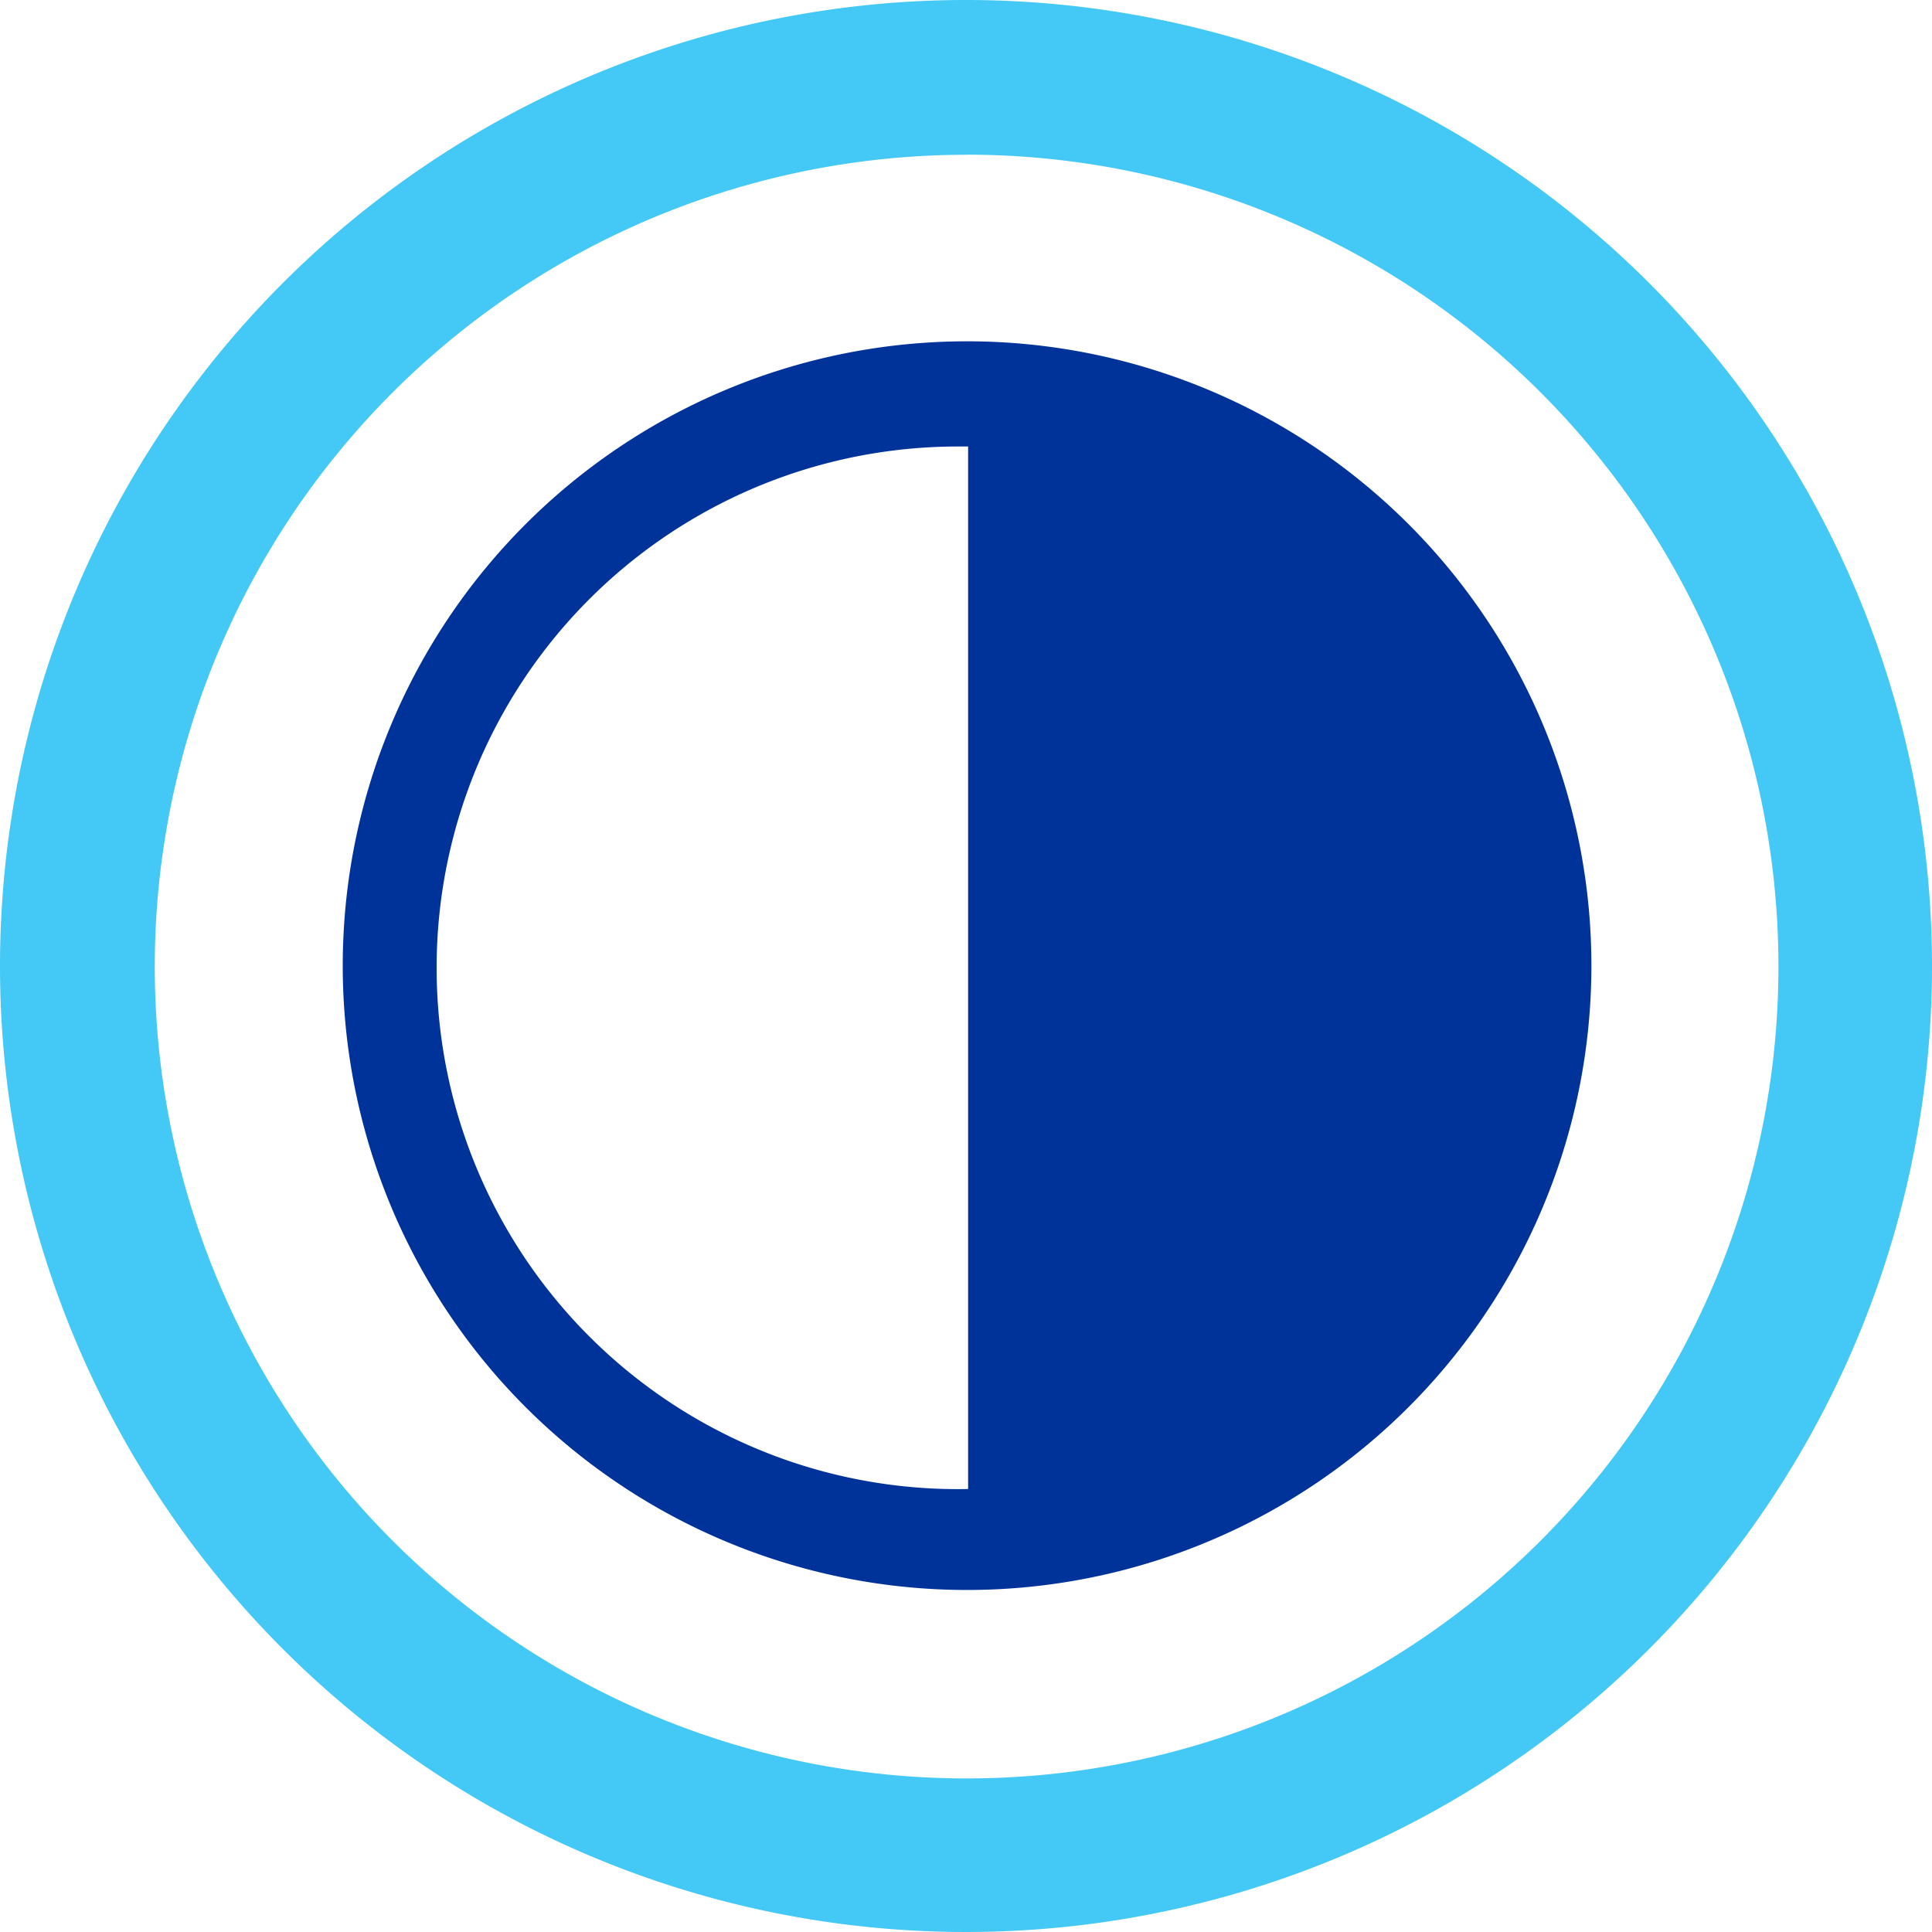 <svg xmlns="http://www.w3.org/2000/svg" width="19.186" height="19.186" viewBox="0 0 19.186 19.186">
  <g id="Group_20945" data-name="Group 20945" transform="translate(-16 -107.407)">
    <g id="Layer_2" data-name="Layer 2" transform="translate(16.01 107.417)">
      <g id="Layer_1" data-name="Layer 1" transform="translate(-0.01 -0.01)">
        <path id="Path_20942" data-name="Path 20942" d="M9.589,19.176a9.593,9.593,0,1,1,9.587-9.589A9.593,9.593,0,0,1,9.589,19.176Zm0-17.649a8.062,8.062,0,1,0,8.062,8.062A8.062,8.062,0,0,0,9.589,1.526Z" transform="translate(0.01 0.01)" fill="#44c8f5"/>
      </g>
    </g>
    <path id="Path_4642" data-name="Path 4642" d="M7.8,7.79A6.2,6.2,0,1,0,9.775,6.458,6.2,6.2,0,0,0,7.8,7.79Zm4.4,9.576a5.177,5.177,0,1,1-.113-10.353H12.2Z" transform="translate(13.414 104.828)" fill="#039"/>
  </g>
</svg>
